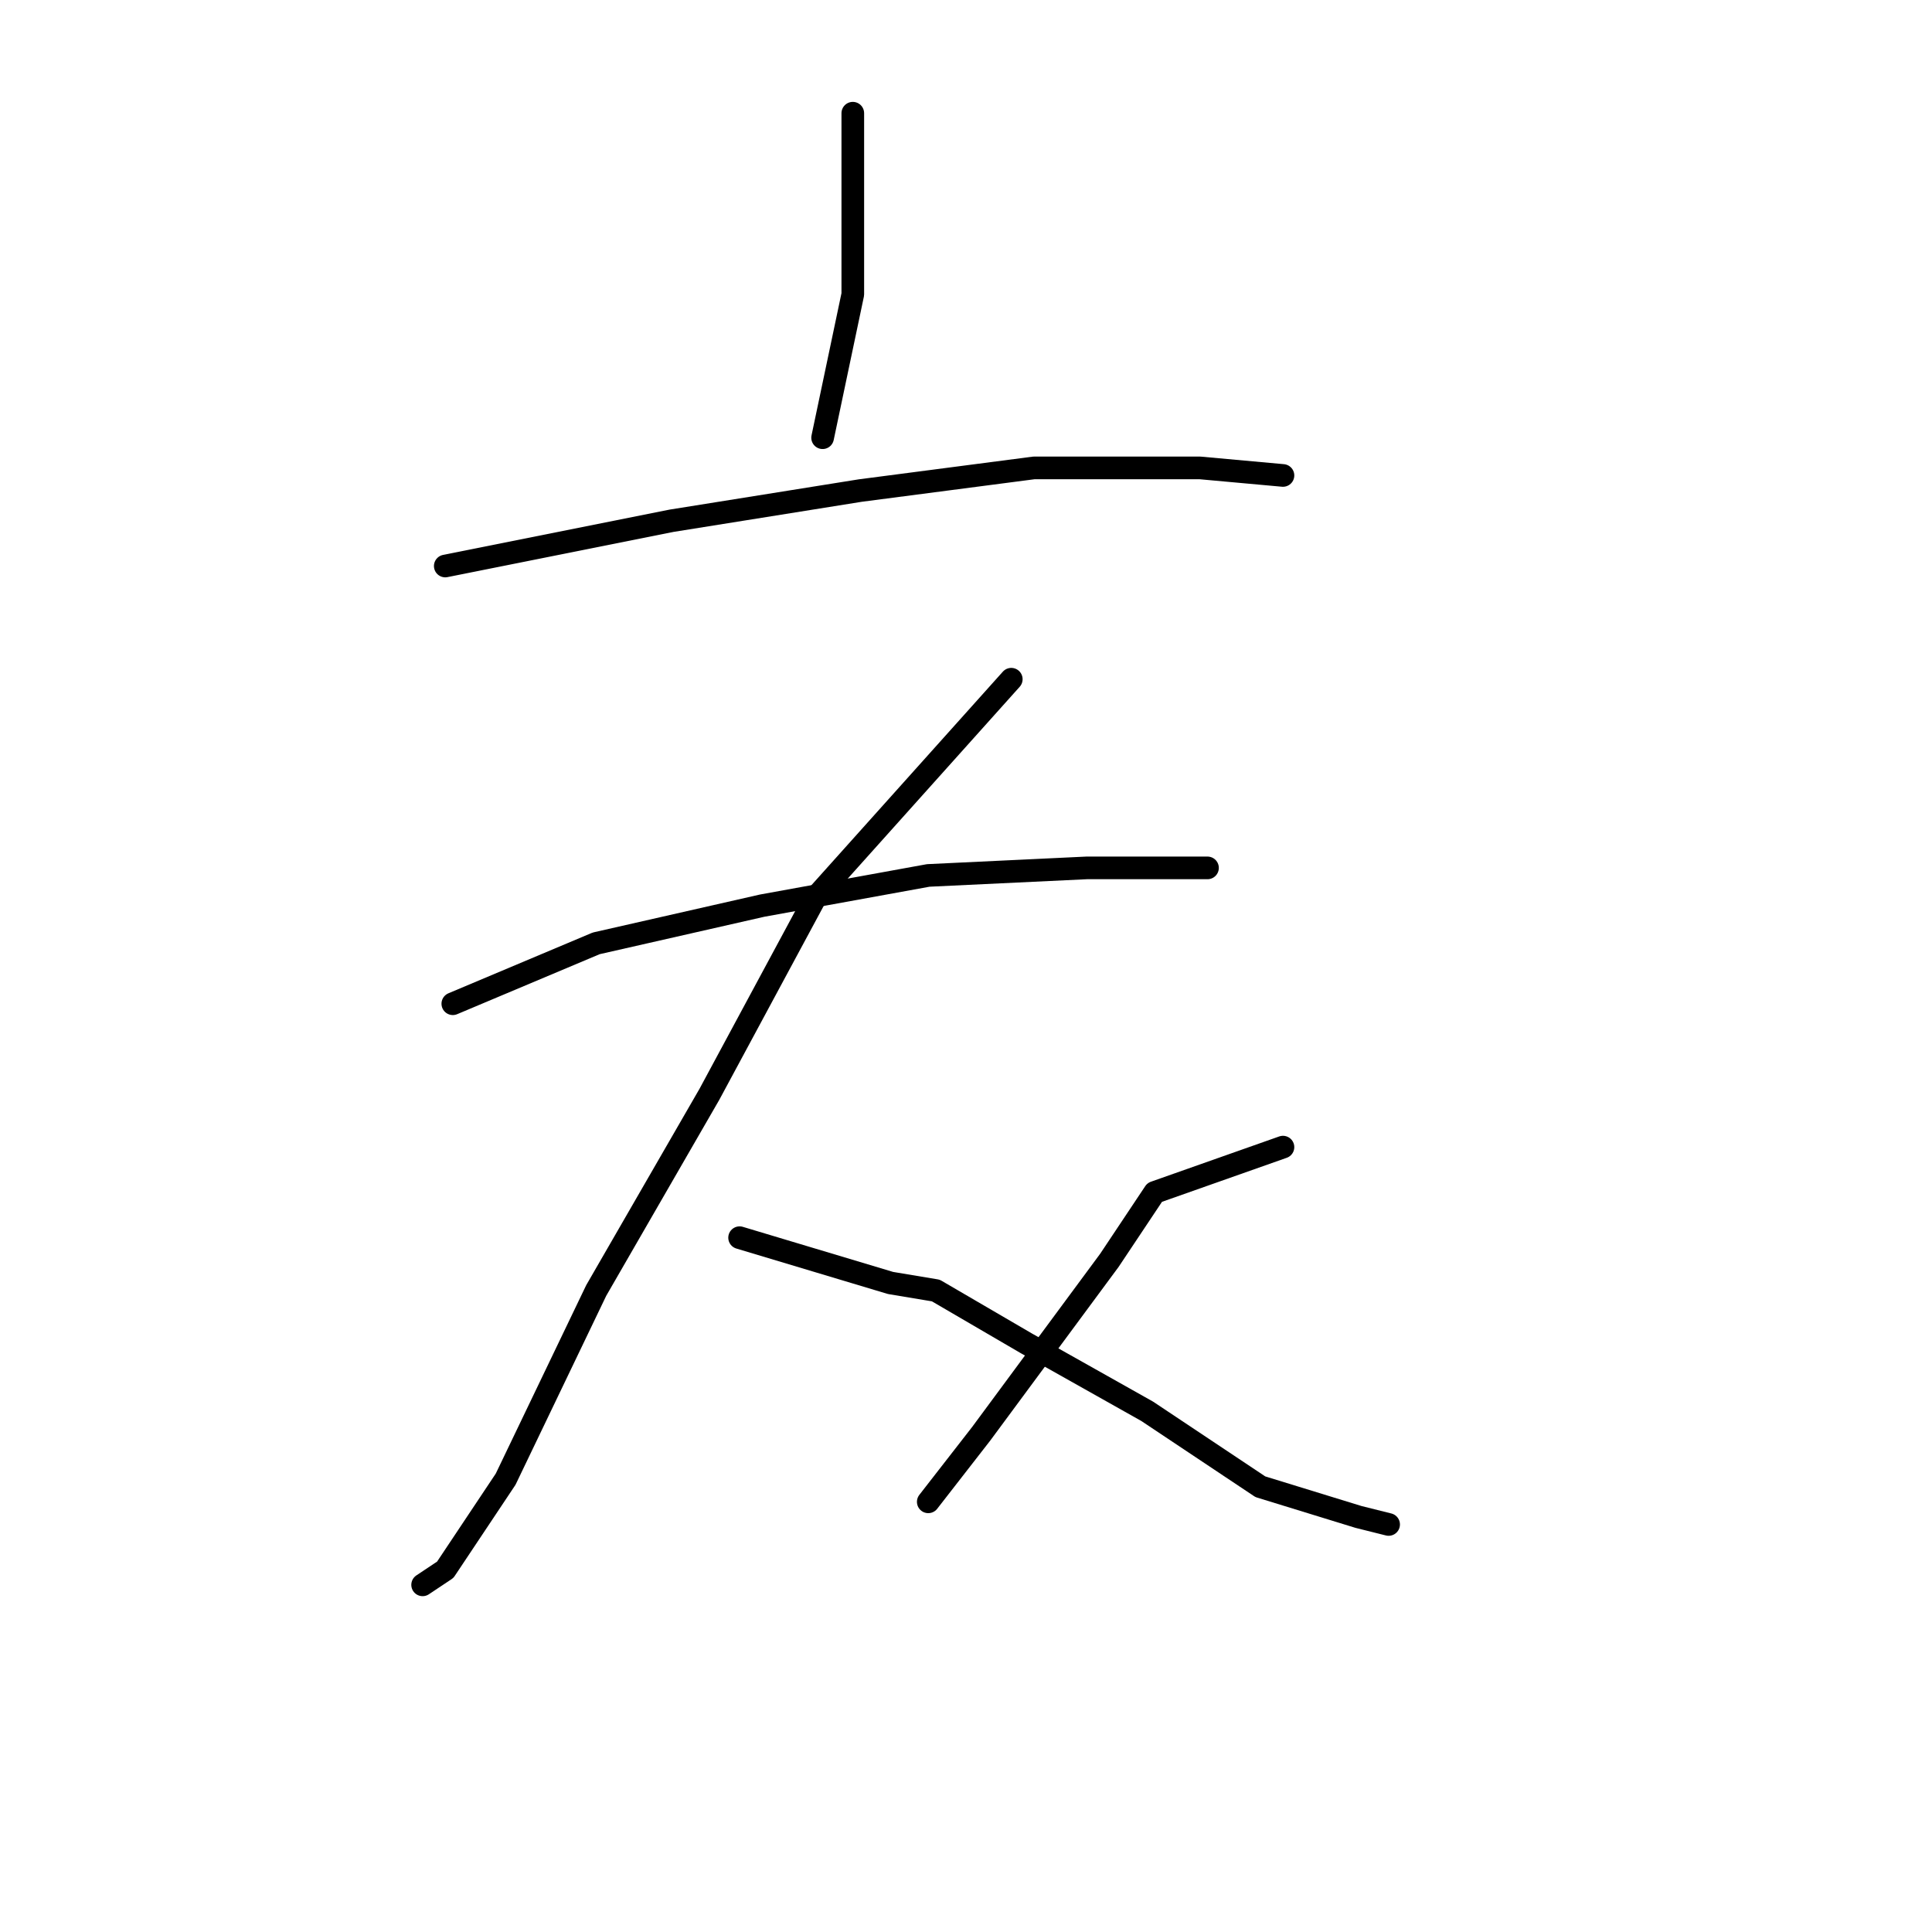 <?xml version="1.0" standalone="no"?>
    <svg width="256" height="256" xmlns="http://www.w3.org/2000/svg" version="1.1">
    <polyline stroke="black" stroke-width="3" stroke-linecap="round" fill="transparent" stroke-linejoin="round" points="113 15 113 30 113 39 109 58 109 58 " />
        <polyline stroke="black" stroke-width="3" stroke-linecap="round" fill="transparent" stroke-linejoin="round" points="59 75 69 73 89 69 114 65 137 62 159 62 170 63 170 63 " />
        <polyline stroke="black" stroke-width="3" stroke-linecap="round" fill="transparent" stroke-linejoin="round" points="60 133 79 125 101 120 123 116 144 115 160 115 160 115 " />
        <polyline stroke="black" stroke-width="3" stroke-linecap="round" fill="transparent" stroke-linejoin="round" points="134 90 108 119 94 145 79 171 67 196 59 208 56 210 56 210 " />
        <polyline stroke="black" stroke-width="3" stroke-linecap="round" fill="transparent" stroke-linejoin="round" points="98 164 118 170 124 171 136 178 152 187 167 197 180 201 184 202 184 202 " />
        <polyline stroke="black" stroke-width="3" stroke-linecap="round" fill="transparent" stroke-linejoin="round" points="170 152 153 158 147 167 130 190 123 199 123 199 " />
        </svg>